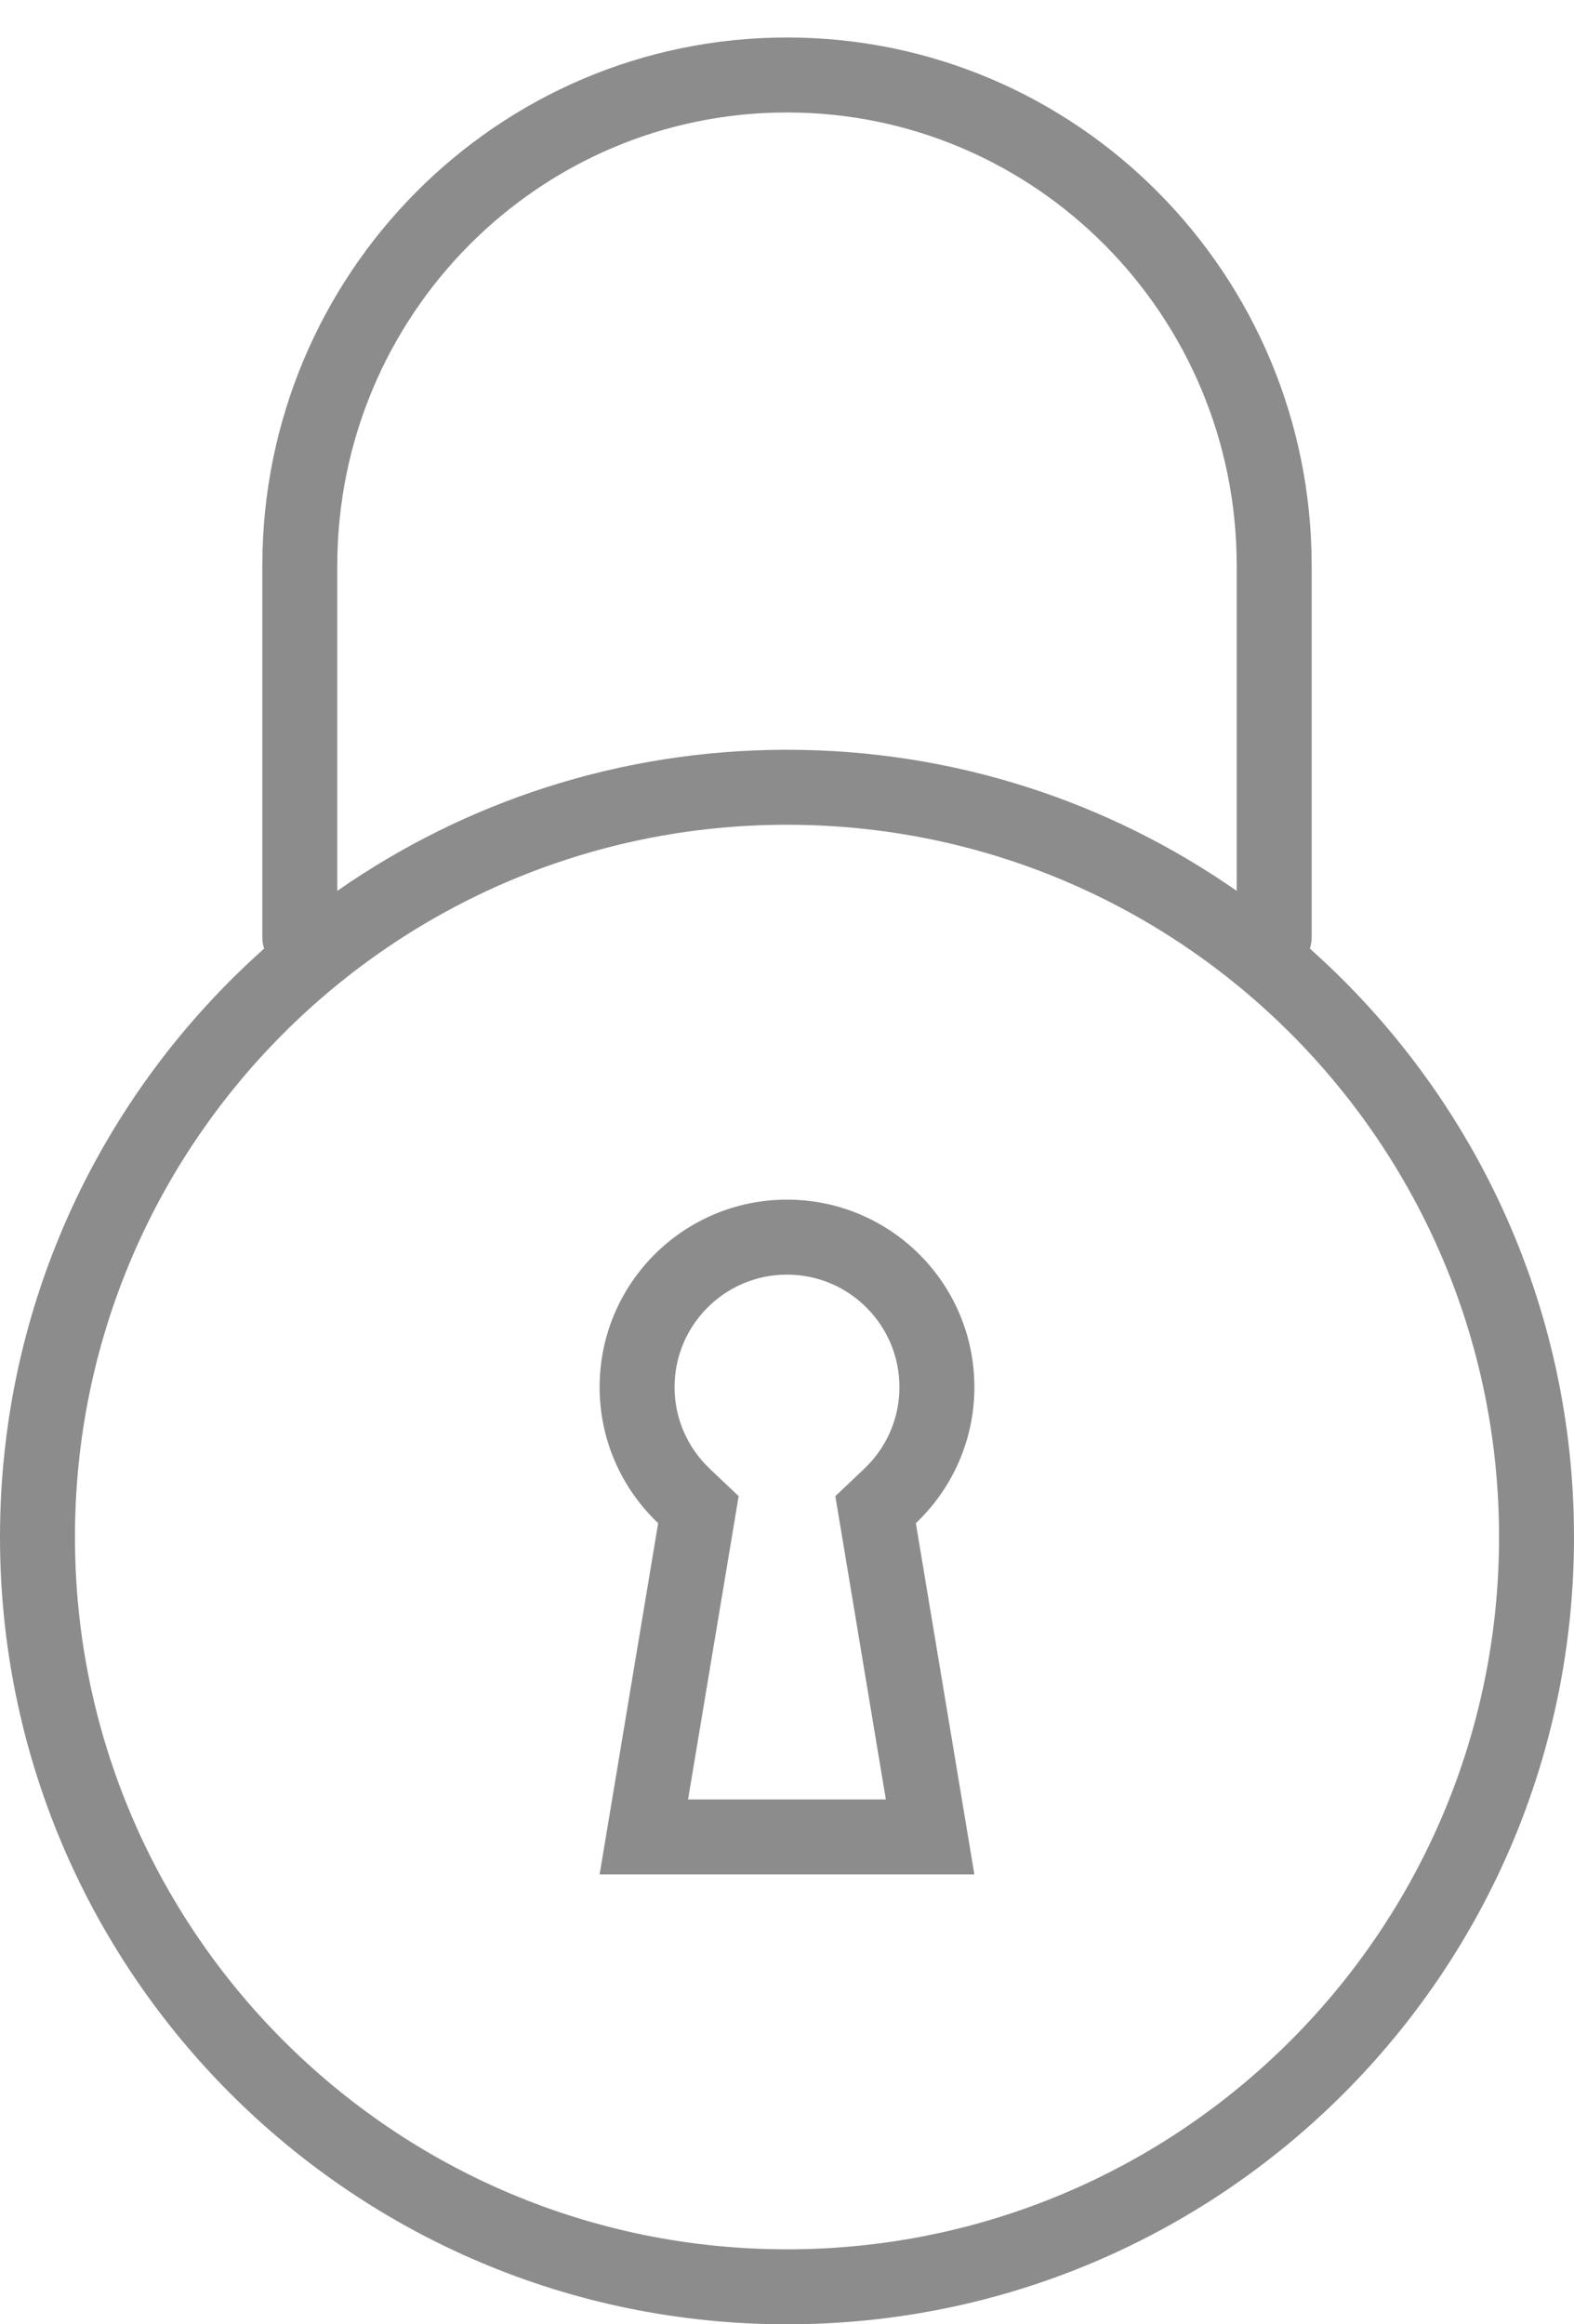 <svg width="21" height="31" viewBox="0 0 21 31" fill="none" xmlns="http://www.w3.org/2000/svg">
<path fill-rule="evenodd" clip-rule="evenodd" d="M10.5 1.5C7.19 1.5 4.5 4.203 4.5 7.545V11.882C6.201 10.696 8.269 10 10.5 10C12.731 10 14.799 10.696 16.5 11.882V7.545C16.5 4.203 13.81 1.5 10.5 1.5ZM17.476 12.652C17.492 12.604 17.5 12.553 17.5 12.5V7.545C17.5 3.658 14.369 0.5 10.5 0.5C6.631 0.5 3.5 3.658 3.5 7.545V12.5C3.5 12.553 3.508 12.604 3.524 12.652C1.362 14.576 0 17.379 0 20.5C0 26.299 4.701 31 10.5 31C16.299 31 21 26.299 21 20.5C21 17.379 19.638 14.576 17.476 12.652ZM11.145 19.955L11.531 19.589C11.821 19.314 12 18.929 12 18.5C12 17.672 11.328 17 10.5 17C9.672 17 9 17.672 9 18.5C9 18.929 9.179 19.314 9.469 19.589L9.855 19.955L9.18 24H11.819L11.145 19.955ZM13 25H8L8.781 20.315C8.3 19.859 8 19.215 8 18.5C8 17.119 9.119 16 10.5 16C11.881 16 13 17.119 13 18.5C13 19.215 12.7 19.859 12.219 20.315L13 25ZM20 20.5C20 25.747 15.747 30 10.5 30C5.253 30 1 25.747 1 20.5C1 15.253 5.253 11 10.5 11C15.747 11 20 15.253 20 20.5Z" fill="#8C8C8C"/>
</svg>
